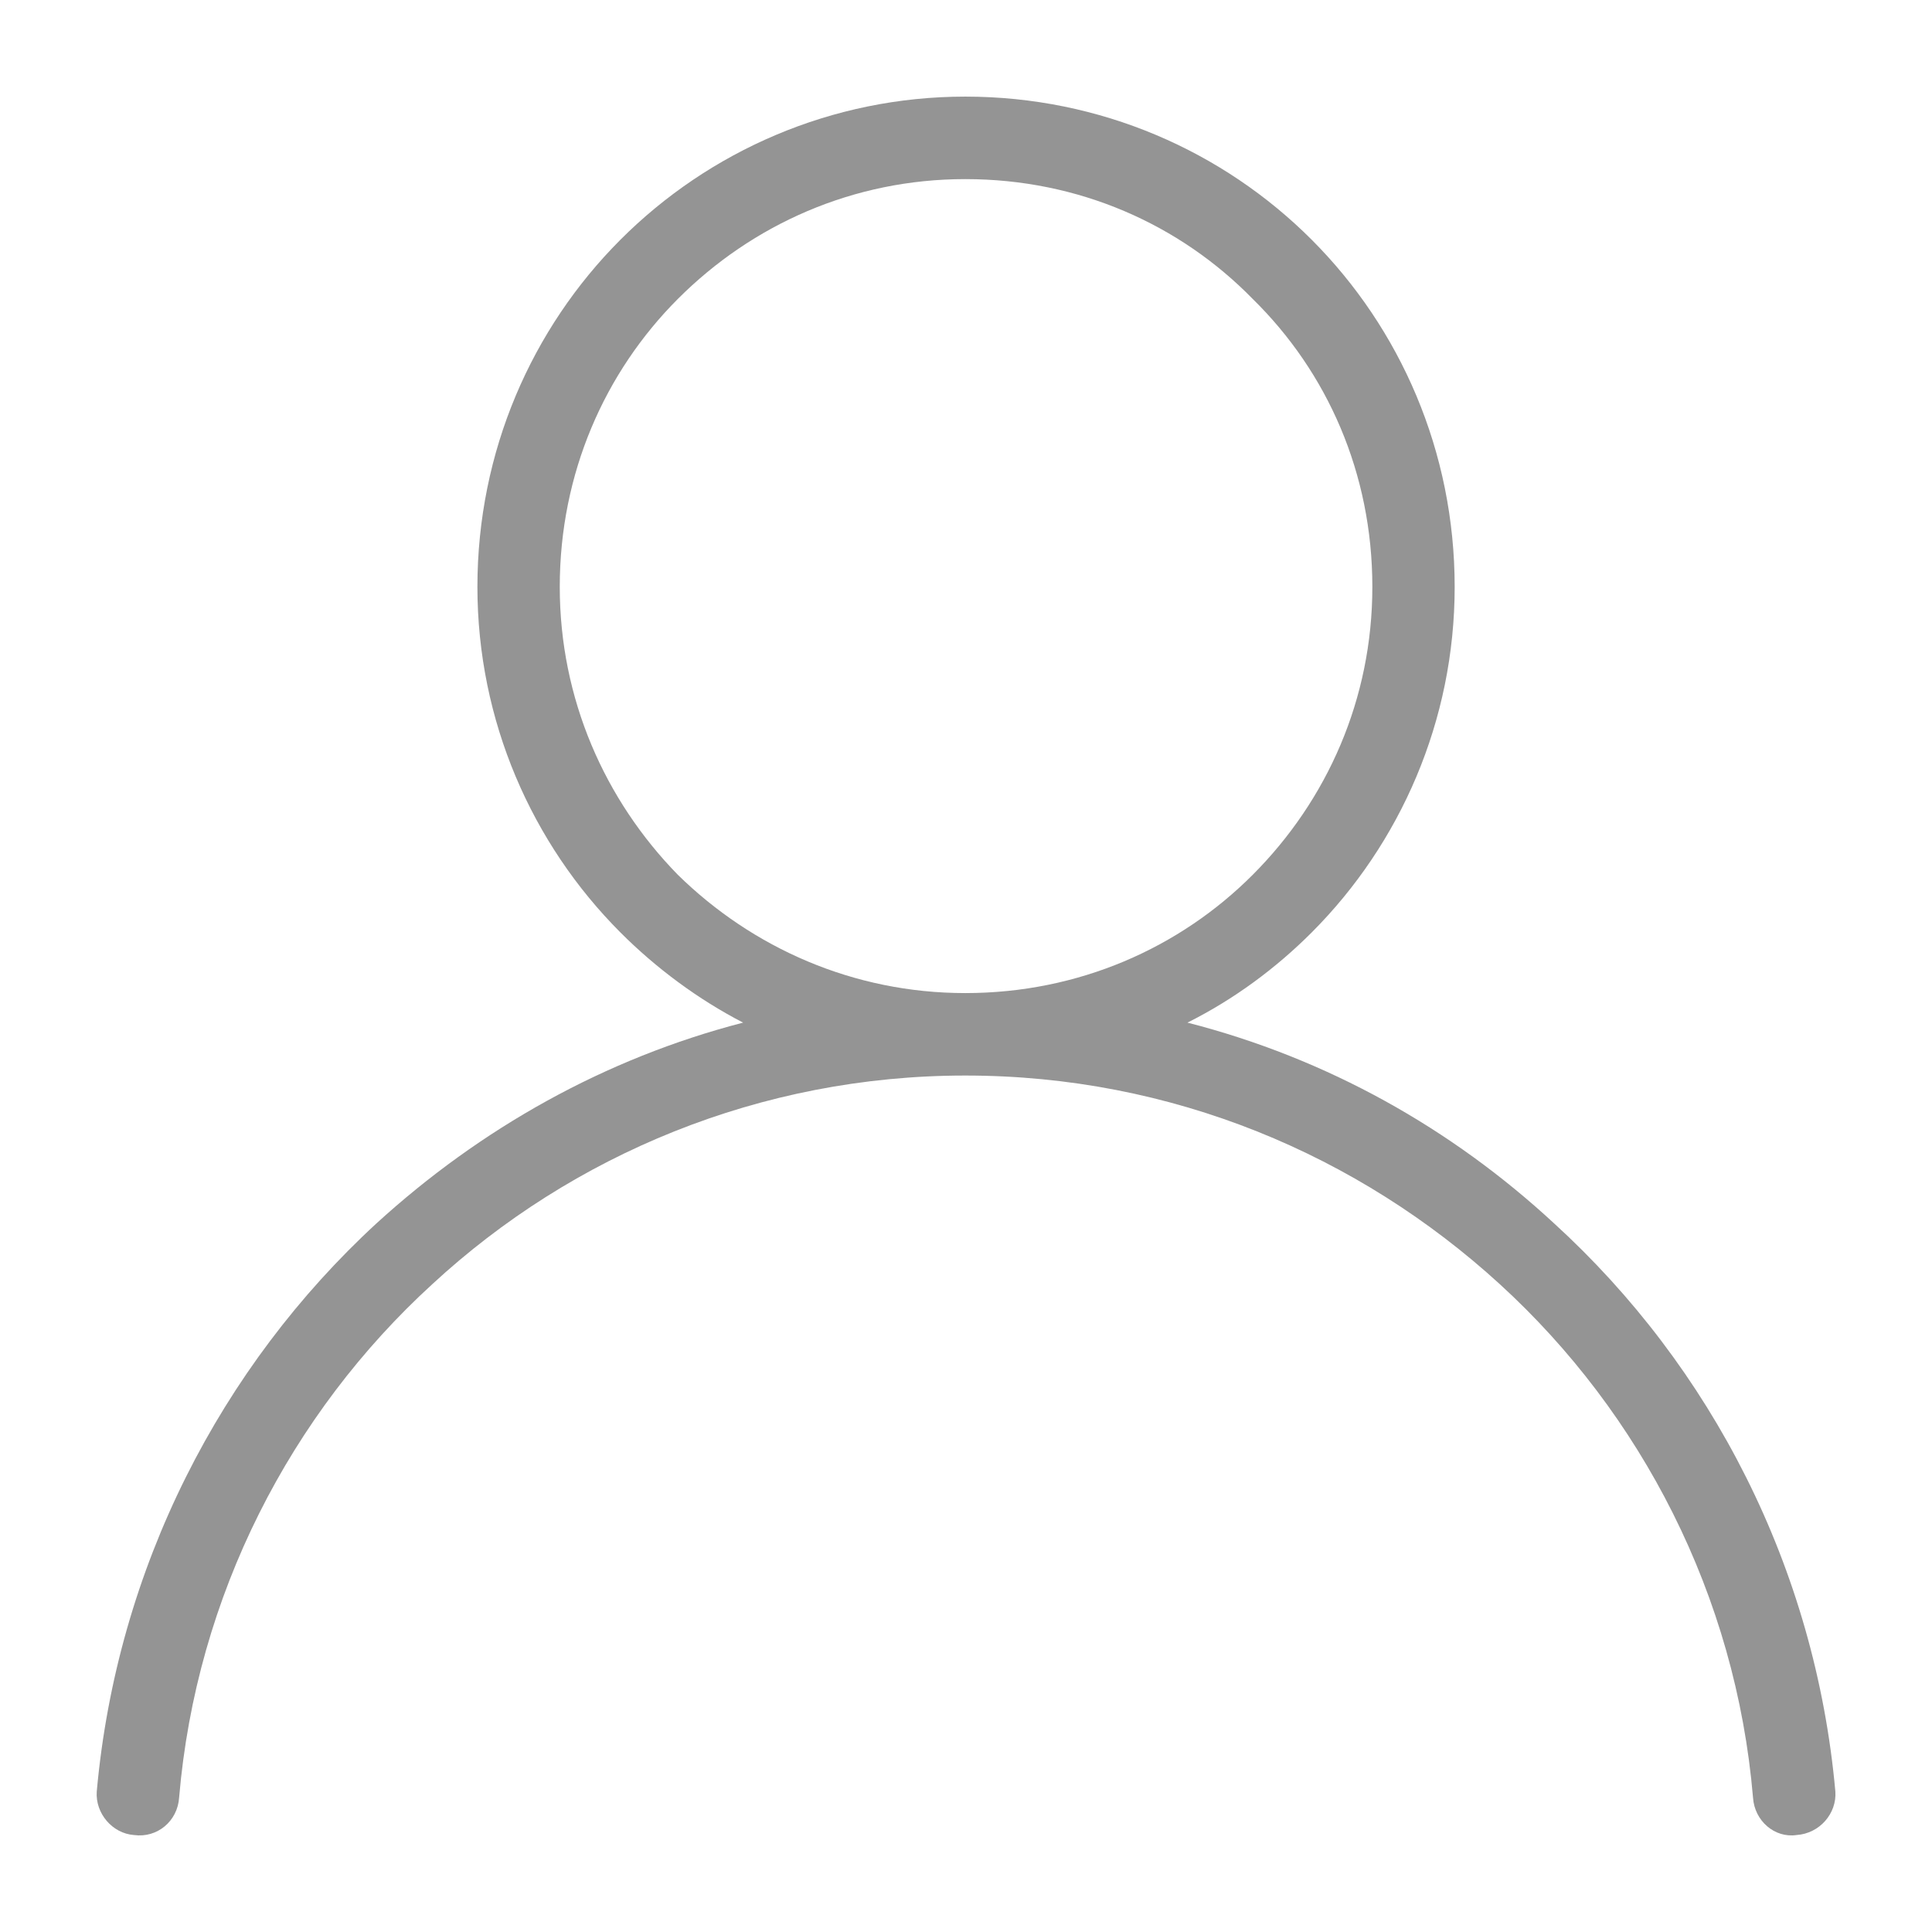 <?xml version="1.0" standalone="no"?><!DOCTYPE svg PUBLIC "-//W3C//DTD SVG 1.1//EN" "http://www.w3.org/Graphics/SVG/1.1/DTD/svg11.dtd"><svg t="1591876364979" class="icon" viewBox="0 0 1024 1024" version="1.1" xmlns="http://www.w3.org/2000/svg" p-id="2462" xmlns:xlink="http://www.w3.org/1999/xlink" width="200" height="200"><defs><style type="text/css"></style></defs><path d="M511.617 51.206c71.635 0 136.686 28.875 183.642 75.893 46.952 47.018 75.747 112.183 75.747 183.953 0 70.947-28.797 136.11-75.747 183.128-18.952 18.983-41.167 35.467-65.878 47.829 74.107 18.985 139.981 56.099 194.339 106.426 83.182 75.878 138.363 182.307 149.058 301.095 0.821 11.538-8.229 22.254-20.599 23.079-11.518 1.675-22.213-7.42-23.036-19.78-9.079-107.252-59.294-203.762-134.248-272.222-74.926-68.461-173.74-110.549-283.277-110.549-108.702 0-208.351 42.088-282.454 110.549-74.94 68.461-125.17 164.97-134.234 272.222-0.823 12.36-11.532 21.457-23.888 19.78-11.518-0.823-20.582-11.54-19.759-23.079 10.709-118.788 65.876-225.217 148.234-301.095 55.167-50.328 121.055-87.441 194.337-106.426-23.874-12.362-46.117-28.846-65.053-47.829-46.938-47.018-75.764-112.183-75.764-183.128 0-71.77 28.826-136.935 75.764-183.953C375.738 80.081 440.791 51.206 511.617 51.206L511.617 51.206zM663.966 158.444c-38.697-39.586-92.232-63.515-152.349-63.515-59.294 0-112.814 23.929-152.349 63.515-38.697 38.777-62.585 92.387-62.585 152.609 0 59.394 23.888 113.007 62.585 152.607 39.535 38.762 93.055 62.691 152.349 62.691 60.117 0 113.652-23.929 152.349-62.691 39.522-39.6 63.408-93.213 63.408-152.607C727.374 250.833 703.488 197.22 663.966 158.444L663.966 158.444z" fill="#949494" p-id="2463"></path></svg>